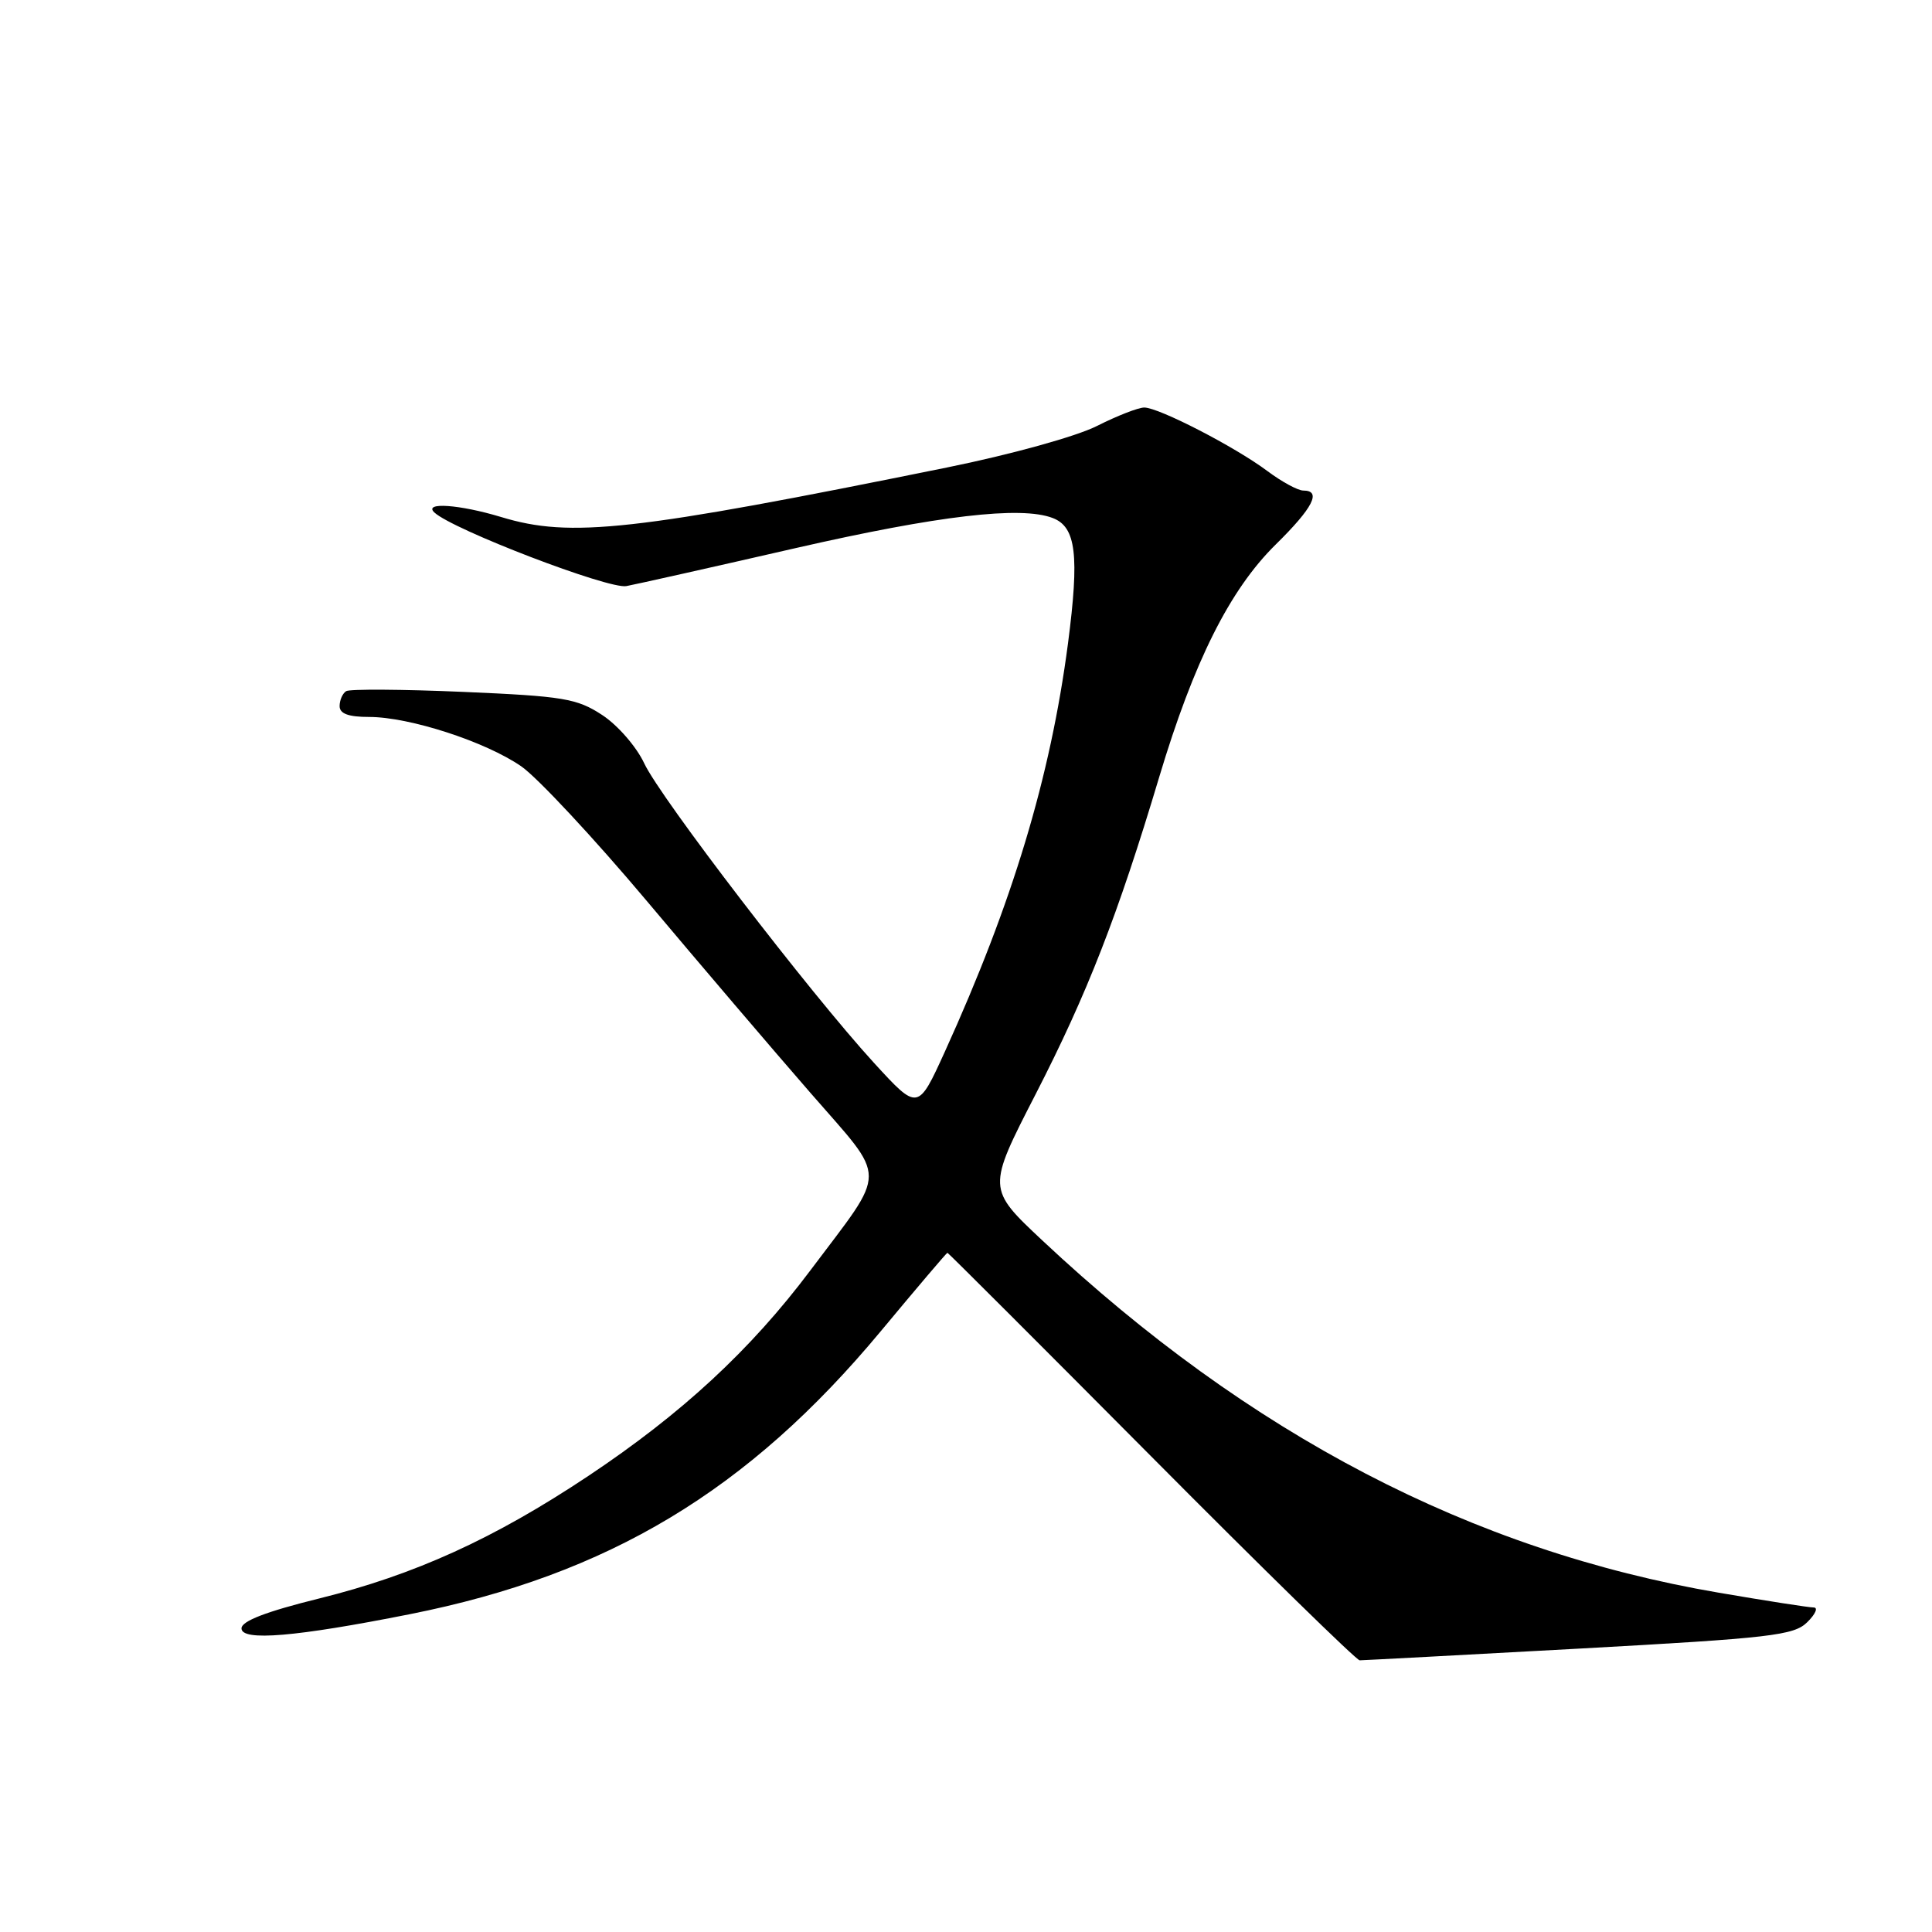<?xml version="1.0" encoding="UTF-8" standalone="no"?>
<!DOCTYPE svg PUBLIC "-//W3C//DTD SVG 1.1//EN" "http://www.w3.org/Graphics/SVG/1.1/DTD/svg11.dtd" >
<svg xmlns="http://www.w3.org/2000/svg" xmlns:xlink="http://www.w3.org/1999/xlink" version="1.1" viewBox="0 0 256 256">
 <g >
 <path fill="currentColor"
d=" M 209.22 218.45 C 234.69 217.05 237.70 216.70 239.47 214.95 C 240.56 213.88 240.94 213.00 240.32 213.00 C 239.70 213.00 234.04 212.12 227.74 211.04 C 195.01 205.45 165.56 190.10 138.11 164.36 C 130.80 157.50 130.80 157.50 137.22 145.00 C 144.08 131.63 148.10 121.34 153.59 103.00 C 158.19 87.65 162.95 78.14 169.05 72.14 C 174.00 67.27 175.15 65.00 172.69 65.00 C 171.98 65.00 169.84 63.84 167.94 62.42 C 163.67 59.22 153.55 54.00 151.62 54.00 C 150.83 54.00 148.01 55.10 145.34 56.45 C 142.60 57.83 133.98 60.22 125.50 61.94 C 83.80 70.40 75.63 71.31 66.41 68.51 C 60.89 66.84 56.07 66.50 57.55 67.90 C 59.94 70.16 80.67 78.11 83.00 77.66 C 84.38 77.40 94.50 75.13 105.50 72.61 C 124.33 68.31 135.29 67.02 139.49 68.64 C 142.59 69.82 143.04 73.56 141.51 85.29 C 139.18 103.01 134.18 119.59 125.20 139.35 C 121.63 147.19 121.63 147.19 115.82 140.85 C 107.31 131.55 87.51 105.74 85.36 101.14 C 84.33 98.94 81.84 96.08 79.79 94.74 C 76.44 92.55 74.67 92.25 61.41 91.68 C 53.34 91.33 46.34 91.29 45.87 91.58 C 45.39 91.88 45.00 92.77 45.00 93.56 C 45.00 94.57 46.17 95.00 48.91 95.00 C 54.27 95.00 64.35 98.28 69.08 101.55 C 71.23 103.05 78.71 111.07 85.70 119.38 C 92.69 127.70 102.44 139.13 107.36 144.78 C 117.70 156.68 117.70 154.57 107.38 168.33 C 99.46 178.88 90.34 187.32 77.94 195.58 C 65.48 203.88 54.96 208.67 42.28 211.81 C 35.25 213.55 32.00 214.80 32.00 215.77 C 32.00 217.50 39.21 216.89 54.30 213.89 C 80.62 208.66 99.13 197.53 116.71 176.39 C 121.46 170.68 125.43 166.00 125.54 166.00 C 125.64 166.00 137.80 178.15 152.56 193.00 C 167.31 207.85 179.74 220.00 180.16 220.00 C 180.59 220.00 193.67 219.30 209.22 218.45 Z "/>
</g>
</svg>